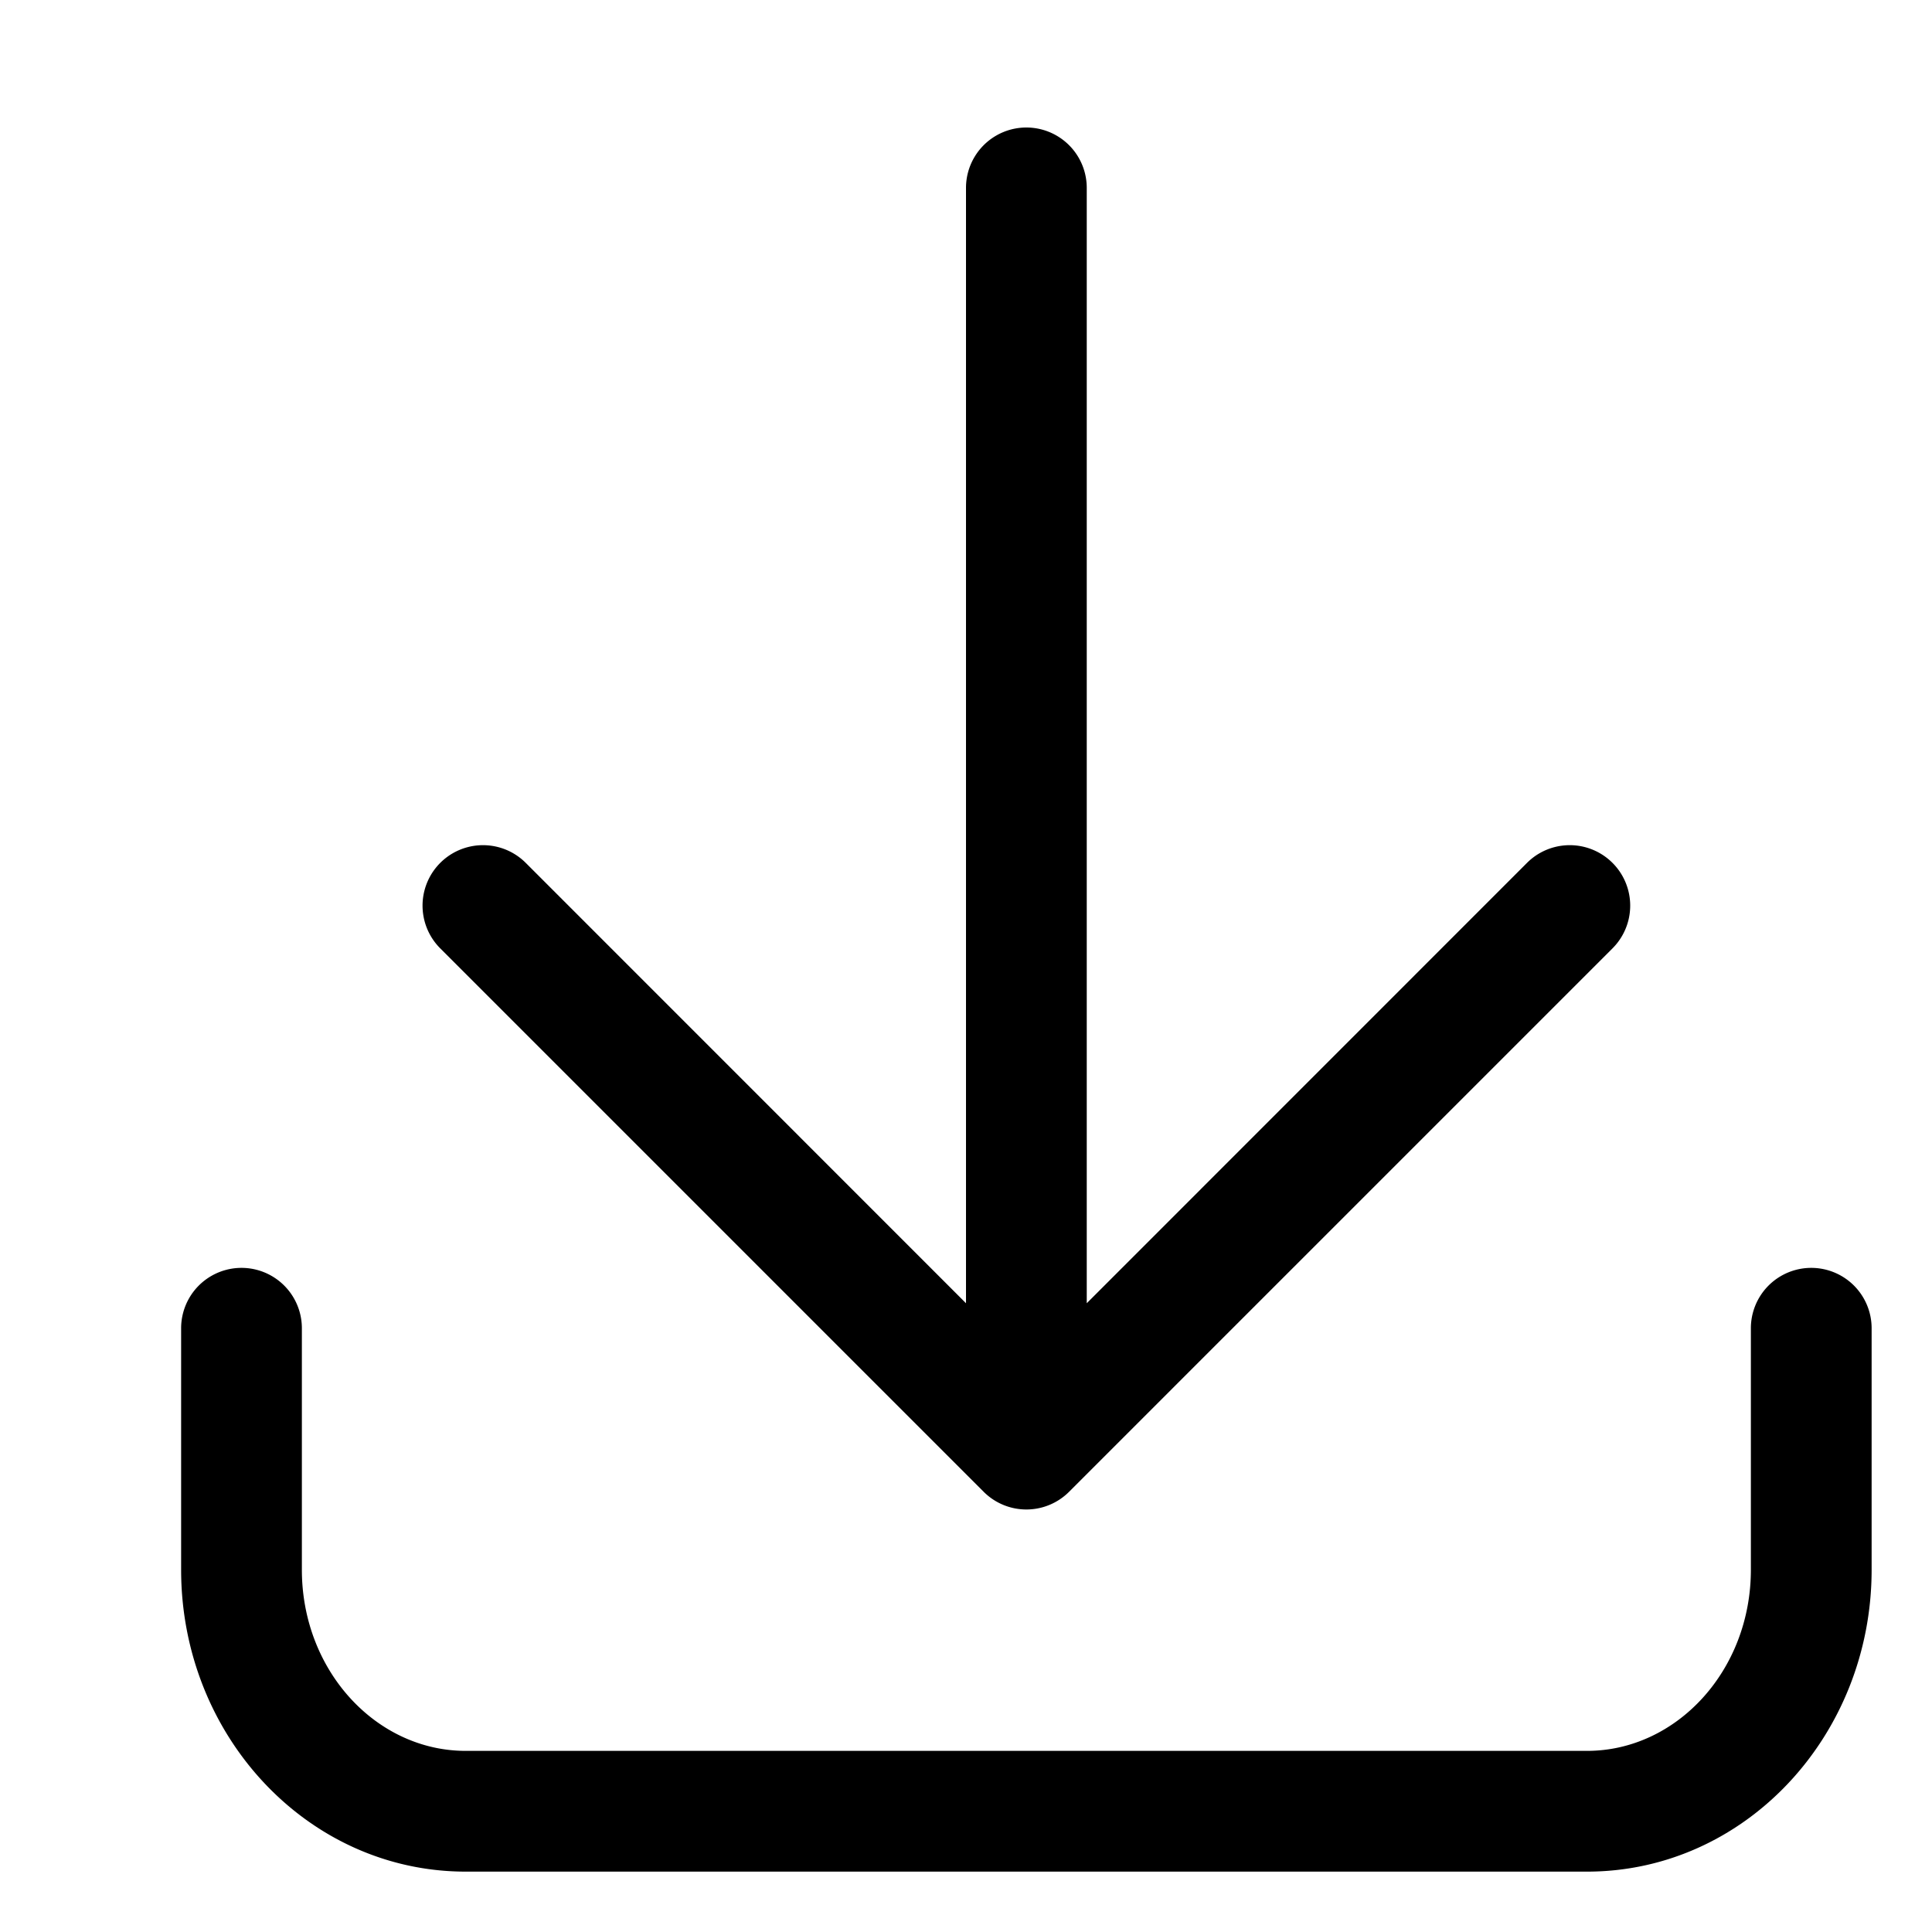 <?xml version="1.0" standalone="no"?><!DOCTYPE svg PUBLIC "-//W3C//DTD SVG 1.1//EN" "http://www.w3.org/Graphics/SVG/1.1/DTD/svg11.dtd"><svg t="1580651432842" class="icon" viewBox="0 0 1024 1024" version="1.1" xmlns="http://www.w3.org/2000/svg" p-id="3756" xmlns:xlink="http://www.w3.org/1999/xlink" width="32" height="32"><defs><style type="text/css"></style></defs><path d="M928 704a32 32 0 1 1 64 0v128c0 87.872-67.008 160-150.848 160H246.848C163.008 992 96 919.872 96 832v-128a32 32 0 1 1 64 0v128c0 53.504 39.424 96 86.848 96h594.304c47.36 0 86.848-42.496 86.848-96z m-118.656-246.656a32 32 0 0 1 45.312 45.312l-288 288a32 32 0 0 1-45.312 0l-288-288a32 32 0 1 1 45.312-45.312L544 722.752zM576 704a32 32 0 1 1-64 0V99.584a32 32 0 1 1 64 0z" fill="#" p-id="3757"></path></svg>